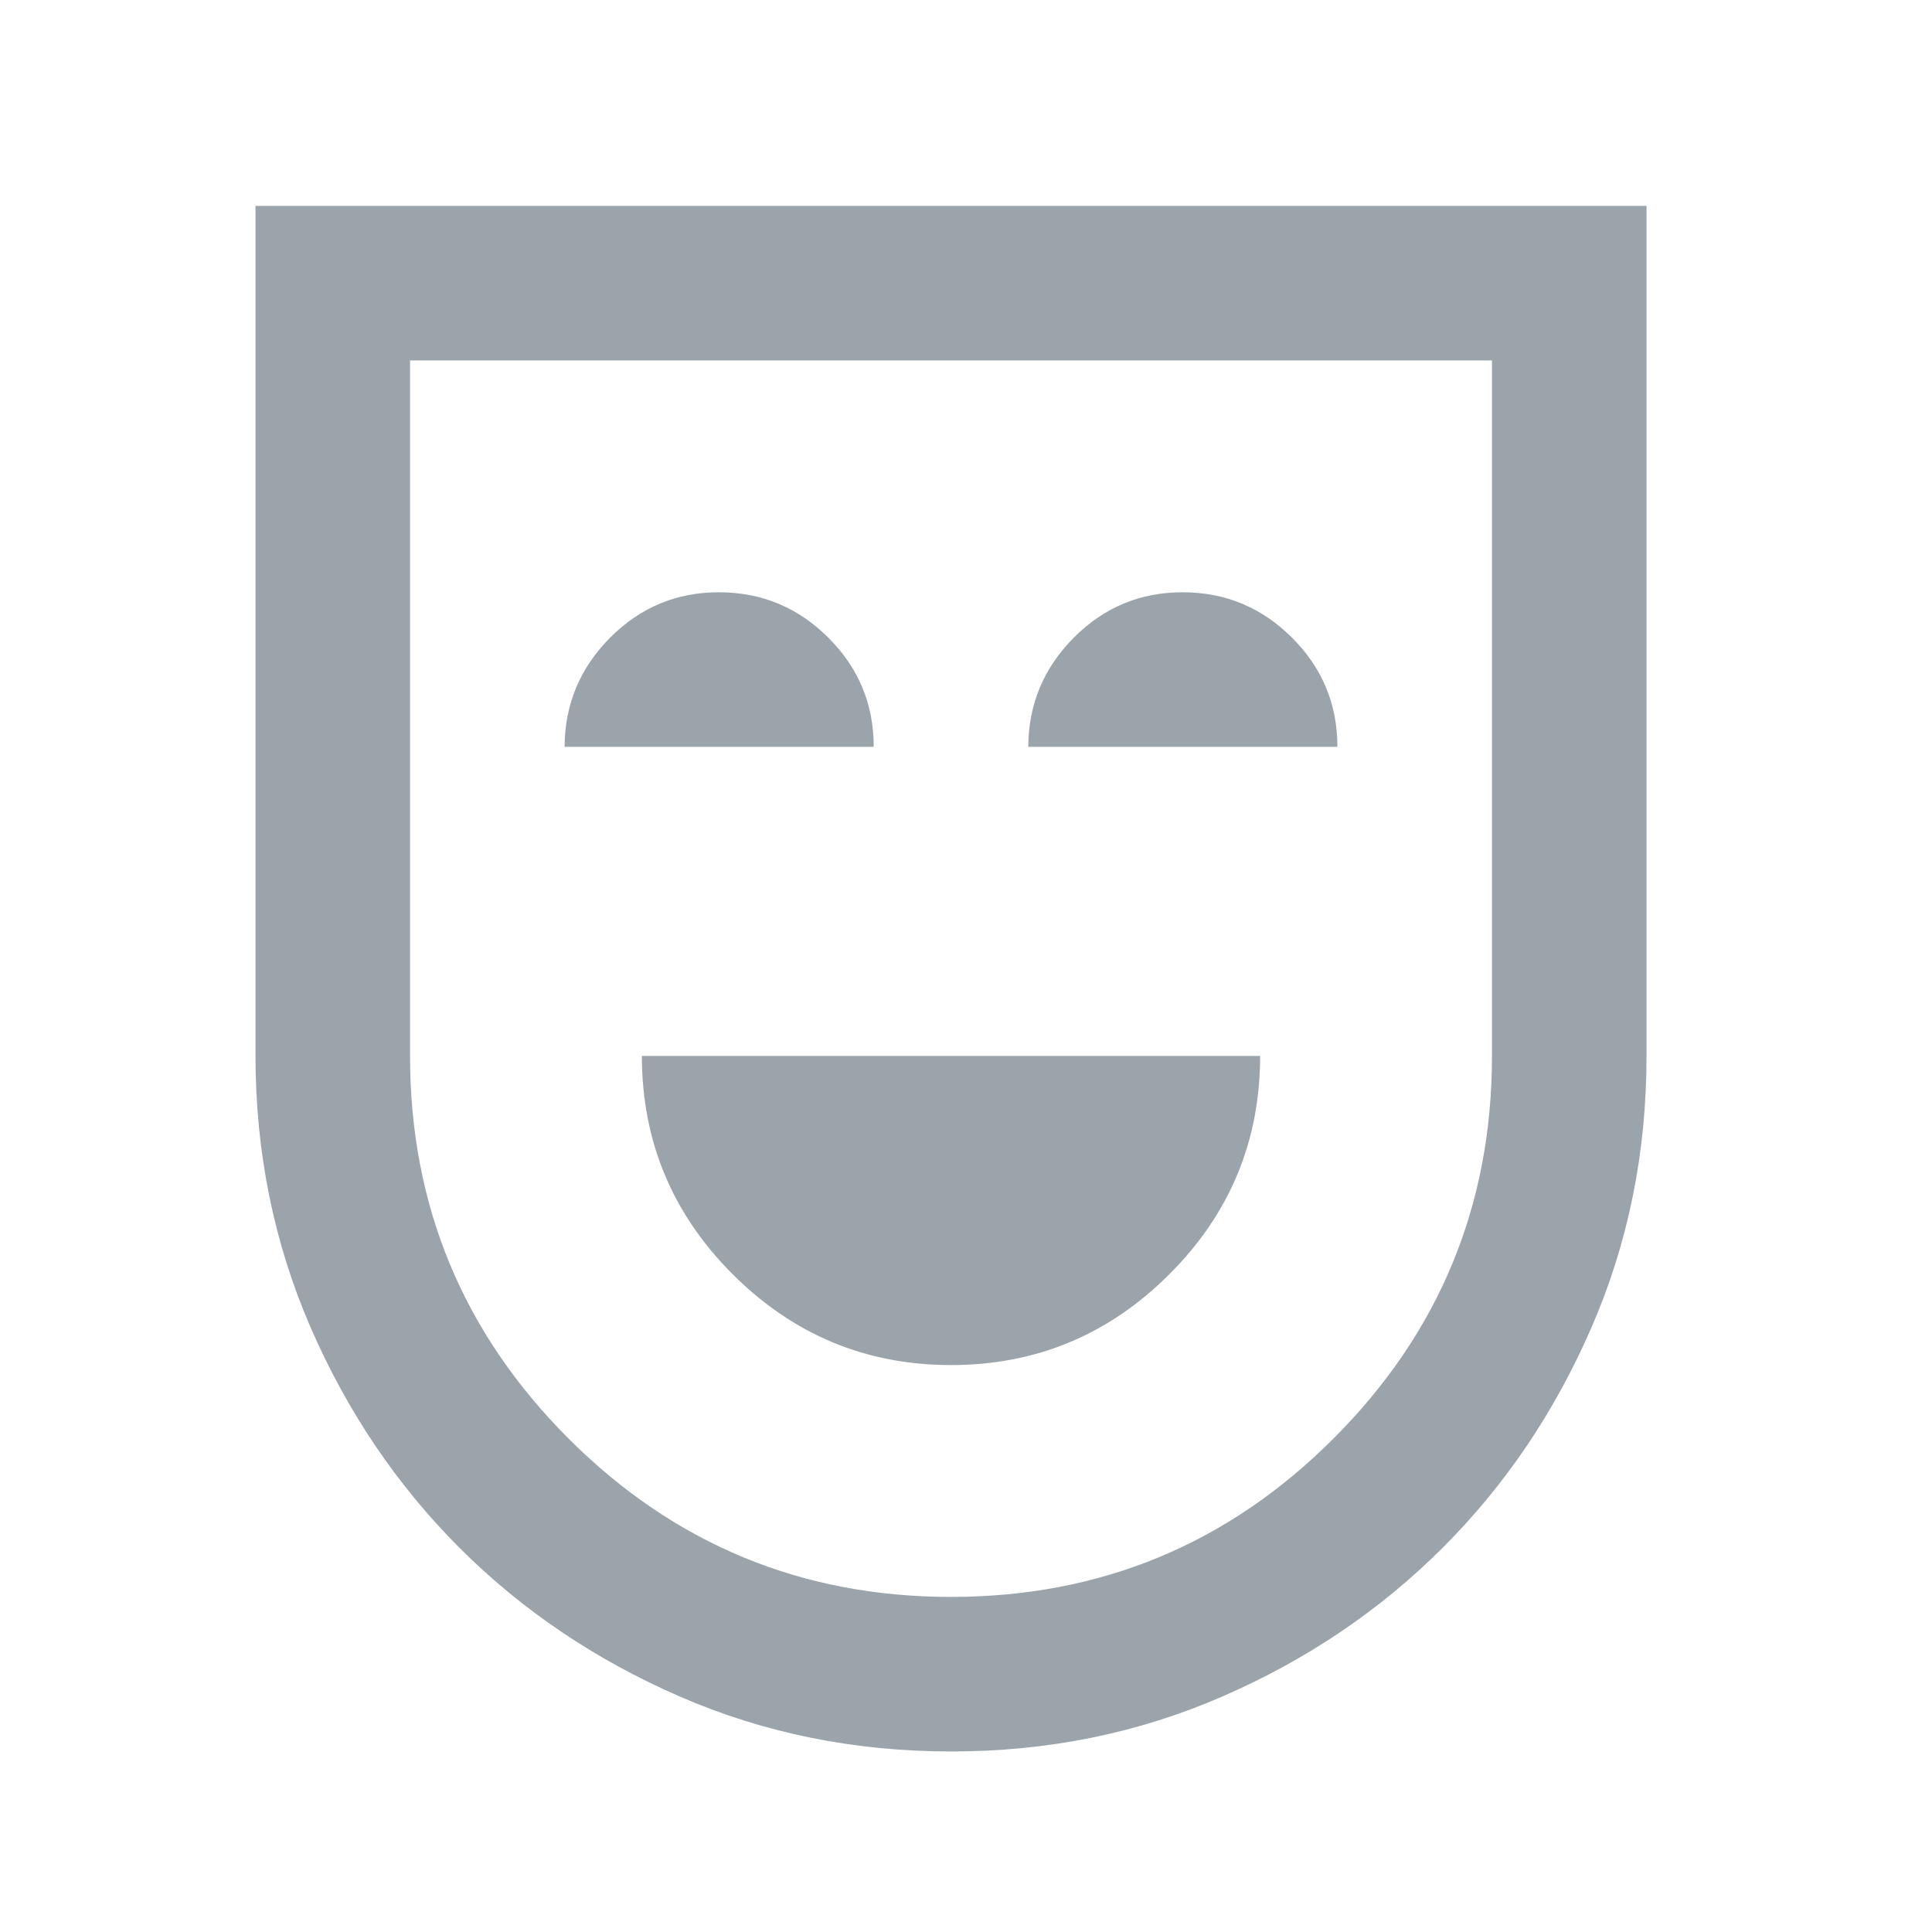 <svg width="25" height="25" viewBox="0 0 25 25" fill="none" xmlns="http://www.w3.org/2000/svg">
<path d="M12.306 17.664C13.406 17.664 14.348 17.272 15.131 16.489C15.915 15.706 16.306 14.764 16.306 13.664H8.306C8.306 14.764 8.698 15.706 9.481 16.489C10.265 17.272 11.206 17.664 12.306 17.664ZM7.306 9.664H11.306C11.306 9.114 11.111 8.643 10.719 8.252C10.328 7.861 9.857 7.665 9.306 7.664C8.756 7.663 8.285 7.859 7.894 8.252C7.504 8.645 7.308 9.115 7.306 9.664ZM13.306 9.664H17.306C17.306 9.114 17.111 8.643 16.719 8.252C16.328 7.861 15.857 7.665 15.306 7.664C14.756 7.663 14.285 7.859 13.894 8.252C13.504 8.645 13.308 9.115 13.306 9.664ZM12.306 22.664C11.056 22.664 9.886 22.427 8.794 21.952C7.703 21.477 6.753 20.836 5.944 20.027C5.136 19.218 4.494 18.268 4.019 17.177C3.545 16.086 3.307 14.915 3.306 13.664V2.664H21.306V13.664C21.306 14.914 21.069 16.085 20.594 17.177C20.12 18.269 19.478 19.219 18.669 20.027C17.861 20.835 16.911 21.477 15.819 21.952C14.728 22.427 13.557 22.665 12.306 22.664ZM12.306 20.664C14.24 20.664 15.89 19.981 17.256 18.614C18.623 17.247 19.306 15.597 19.306 13.664V4.664H5.306V13.664C5.306 15.597 5.99 17.247 7.356 18.614C8.723 19.981 10.373 20.664 12.306 20.664Z" fill="#9CA4AB"/>
</svg>
